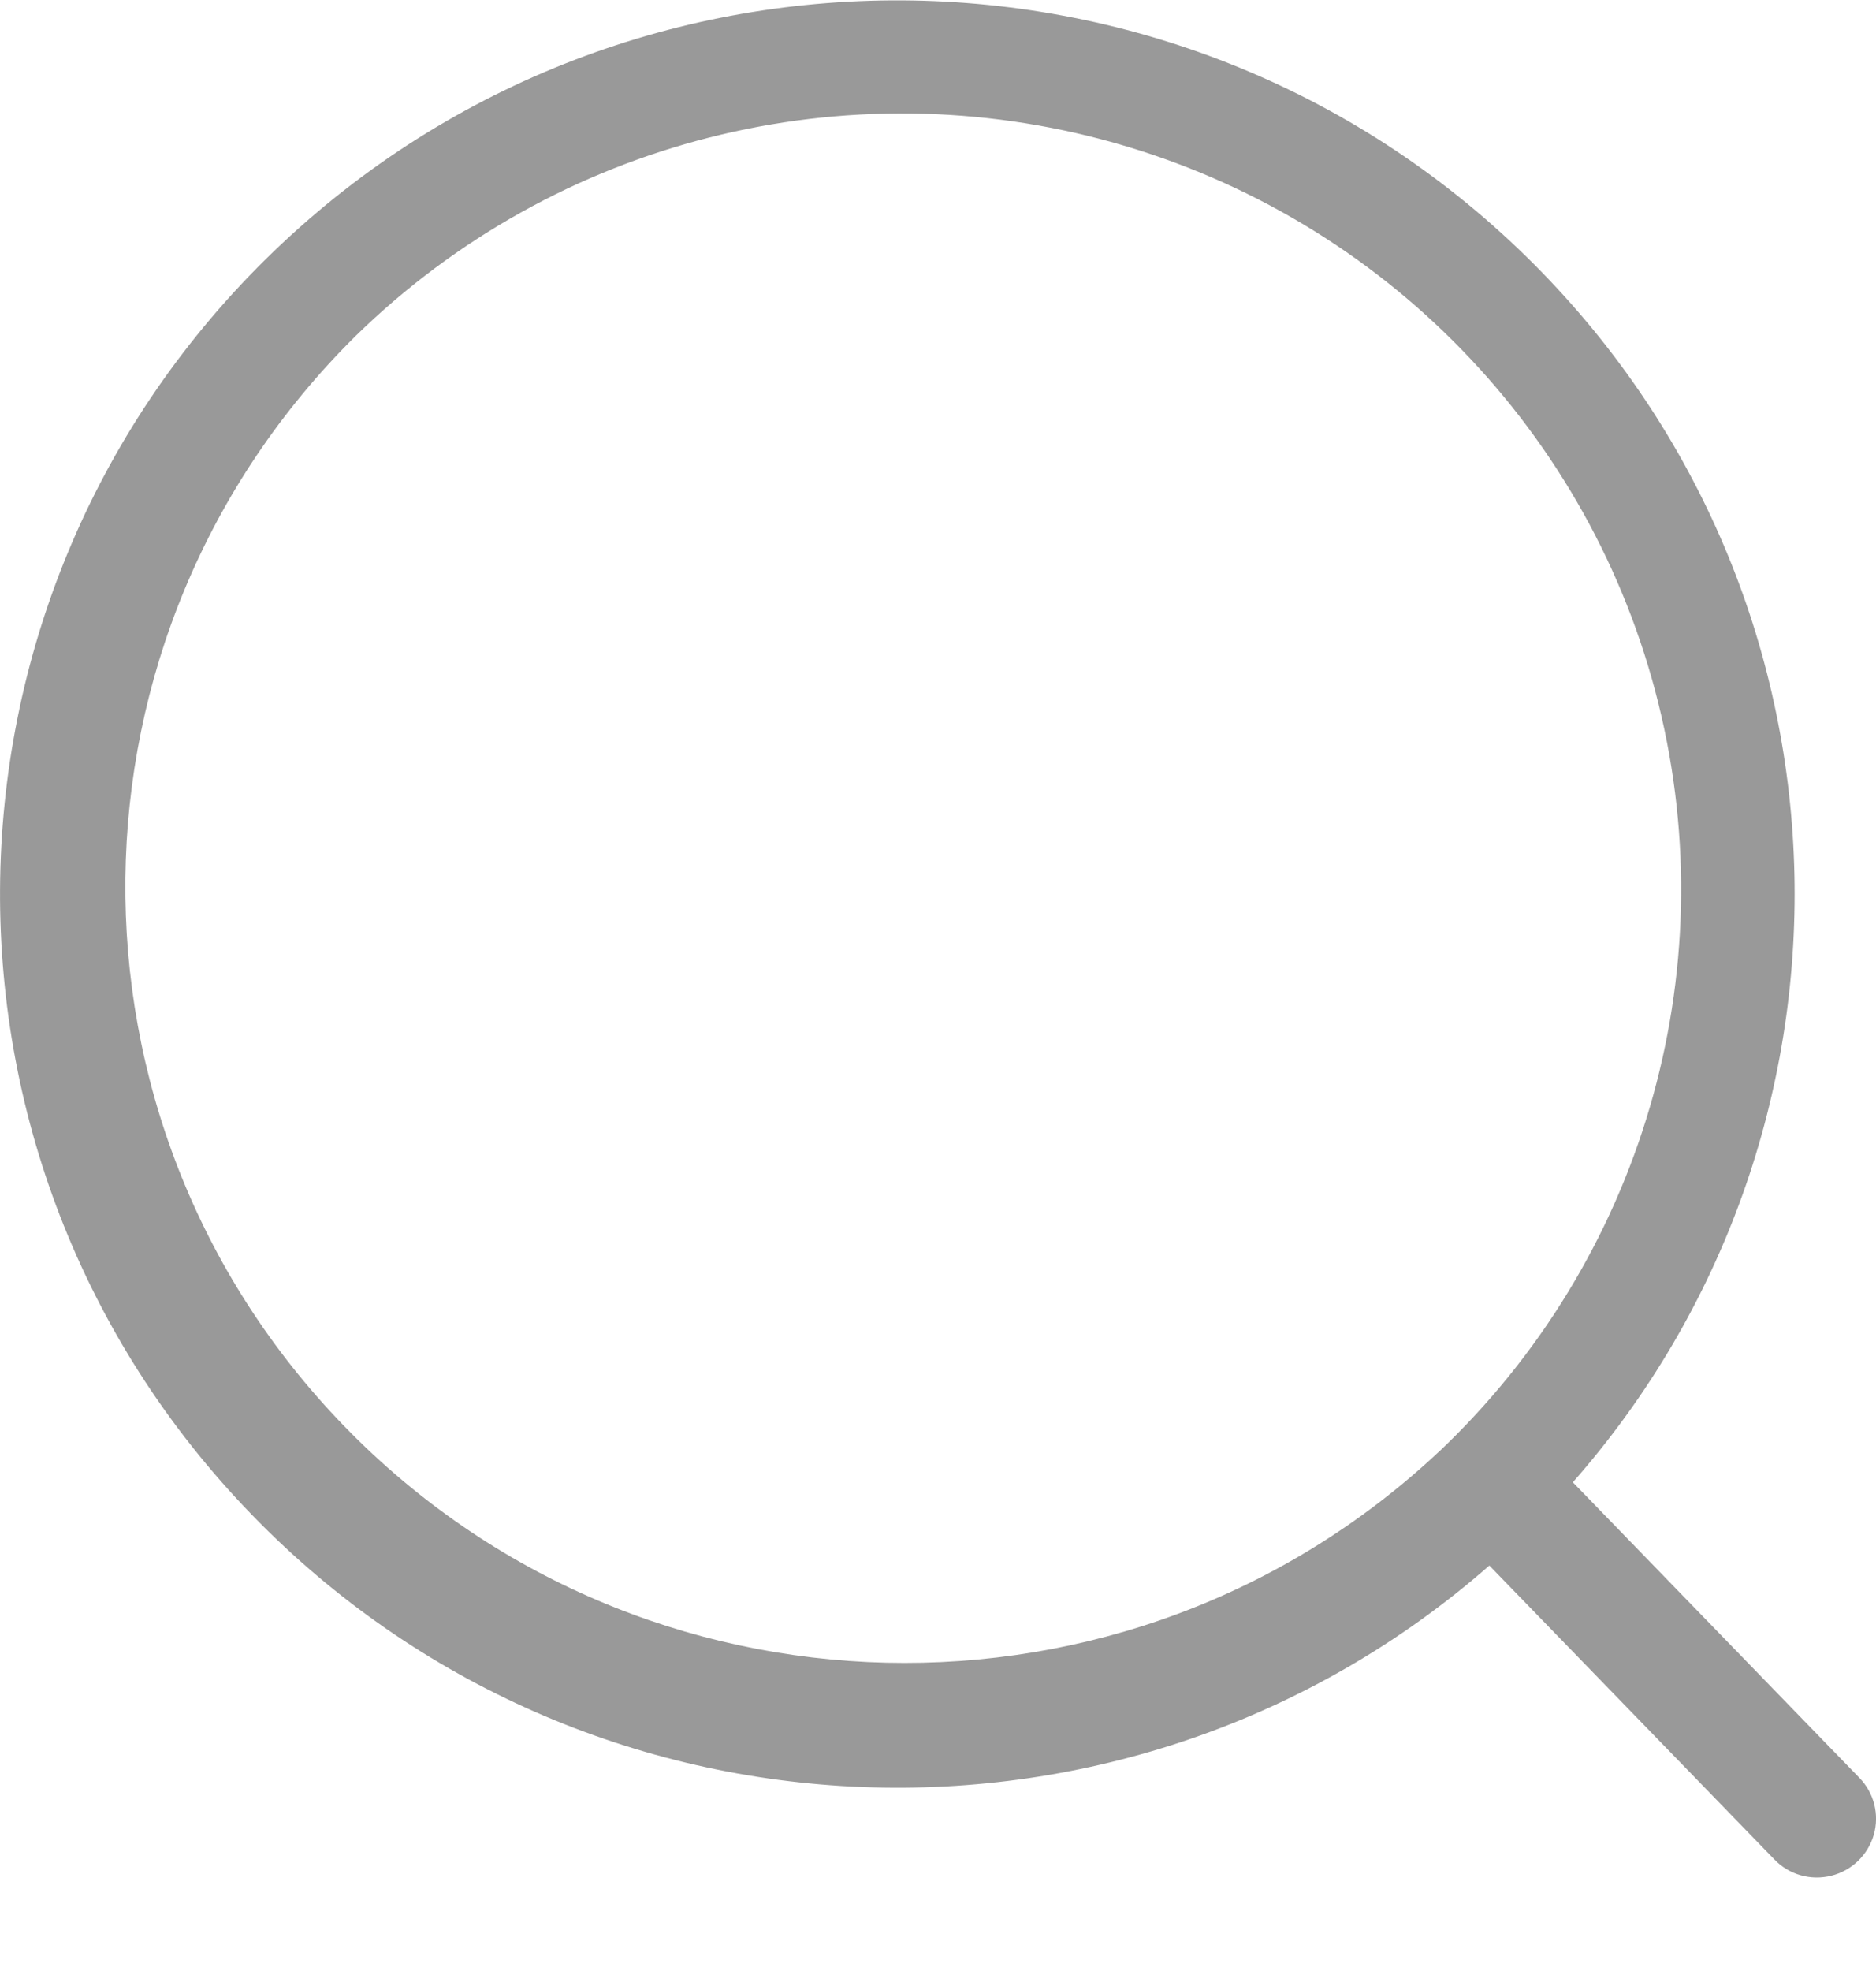 <svg width="20" height="21" viewBox="0 0 20 21" fill="none" xmlns="http://www.w3.org/2000/svg">
<path id="&#229;&#189;&#162;&#231;&#138;&#182;&#231;&#187;&#147;&#229;&#144;&#136;" fill-rule="evenodd" clip-rule="evenodd" d="M15.878 16.68C12.065 20.019 6.249 19.814 2.685 16.139C-0.985 12.357 -0.879 6.329 2.921 2.676C6.722 -0.977 12.778 -0.871 16.448 2.911C19.929 6.5 20.013 12.108 16.768 15.793L19.823 18.942C19.98 19.103 20.038 19.335 19.976 19.55C19.913 19.765 19.741 19.931 19.523 19.985C19.304 20.04 19.073 19.974 18.917 19.812L15.878 16.68ZM15.337 15.471C17.5 13.426 18.395 10.382 17.681 7.498C16.966 4.614 14.753 2.333 11.883 1.523C9.012 0.712 5.925 1.496 3.795 3.576C0.567 6.762 0.51 11.938 3.668 15.193C6.825 18.447 12.025 18.572 15.336 15.471H15.337Z" fill="#999999"/>
</svg>
